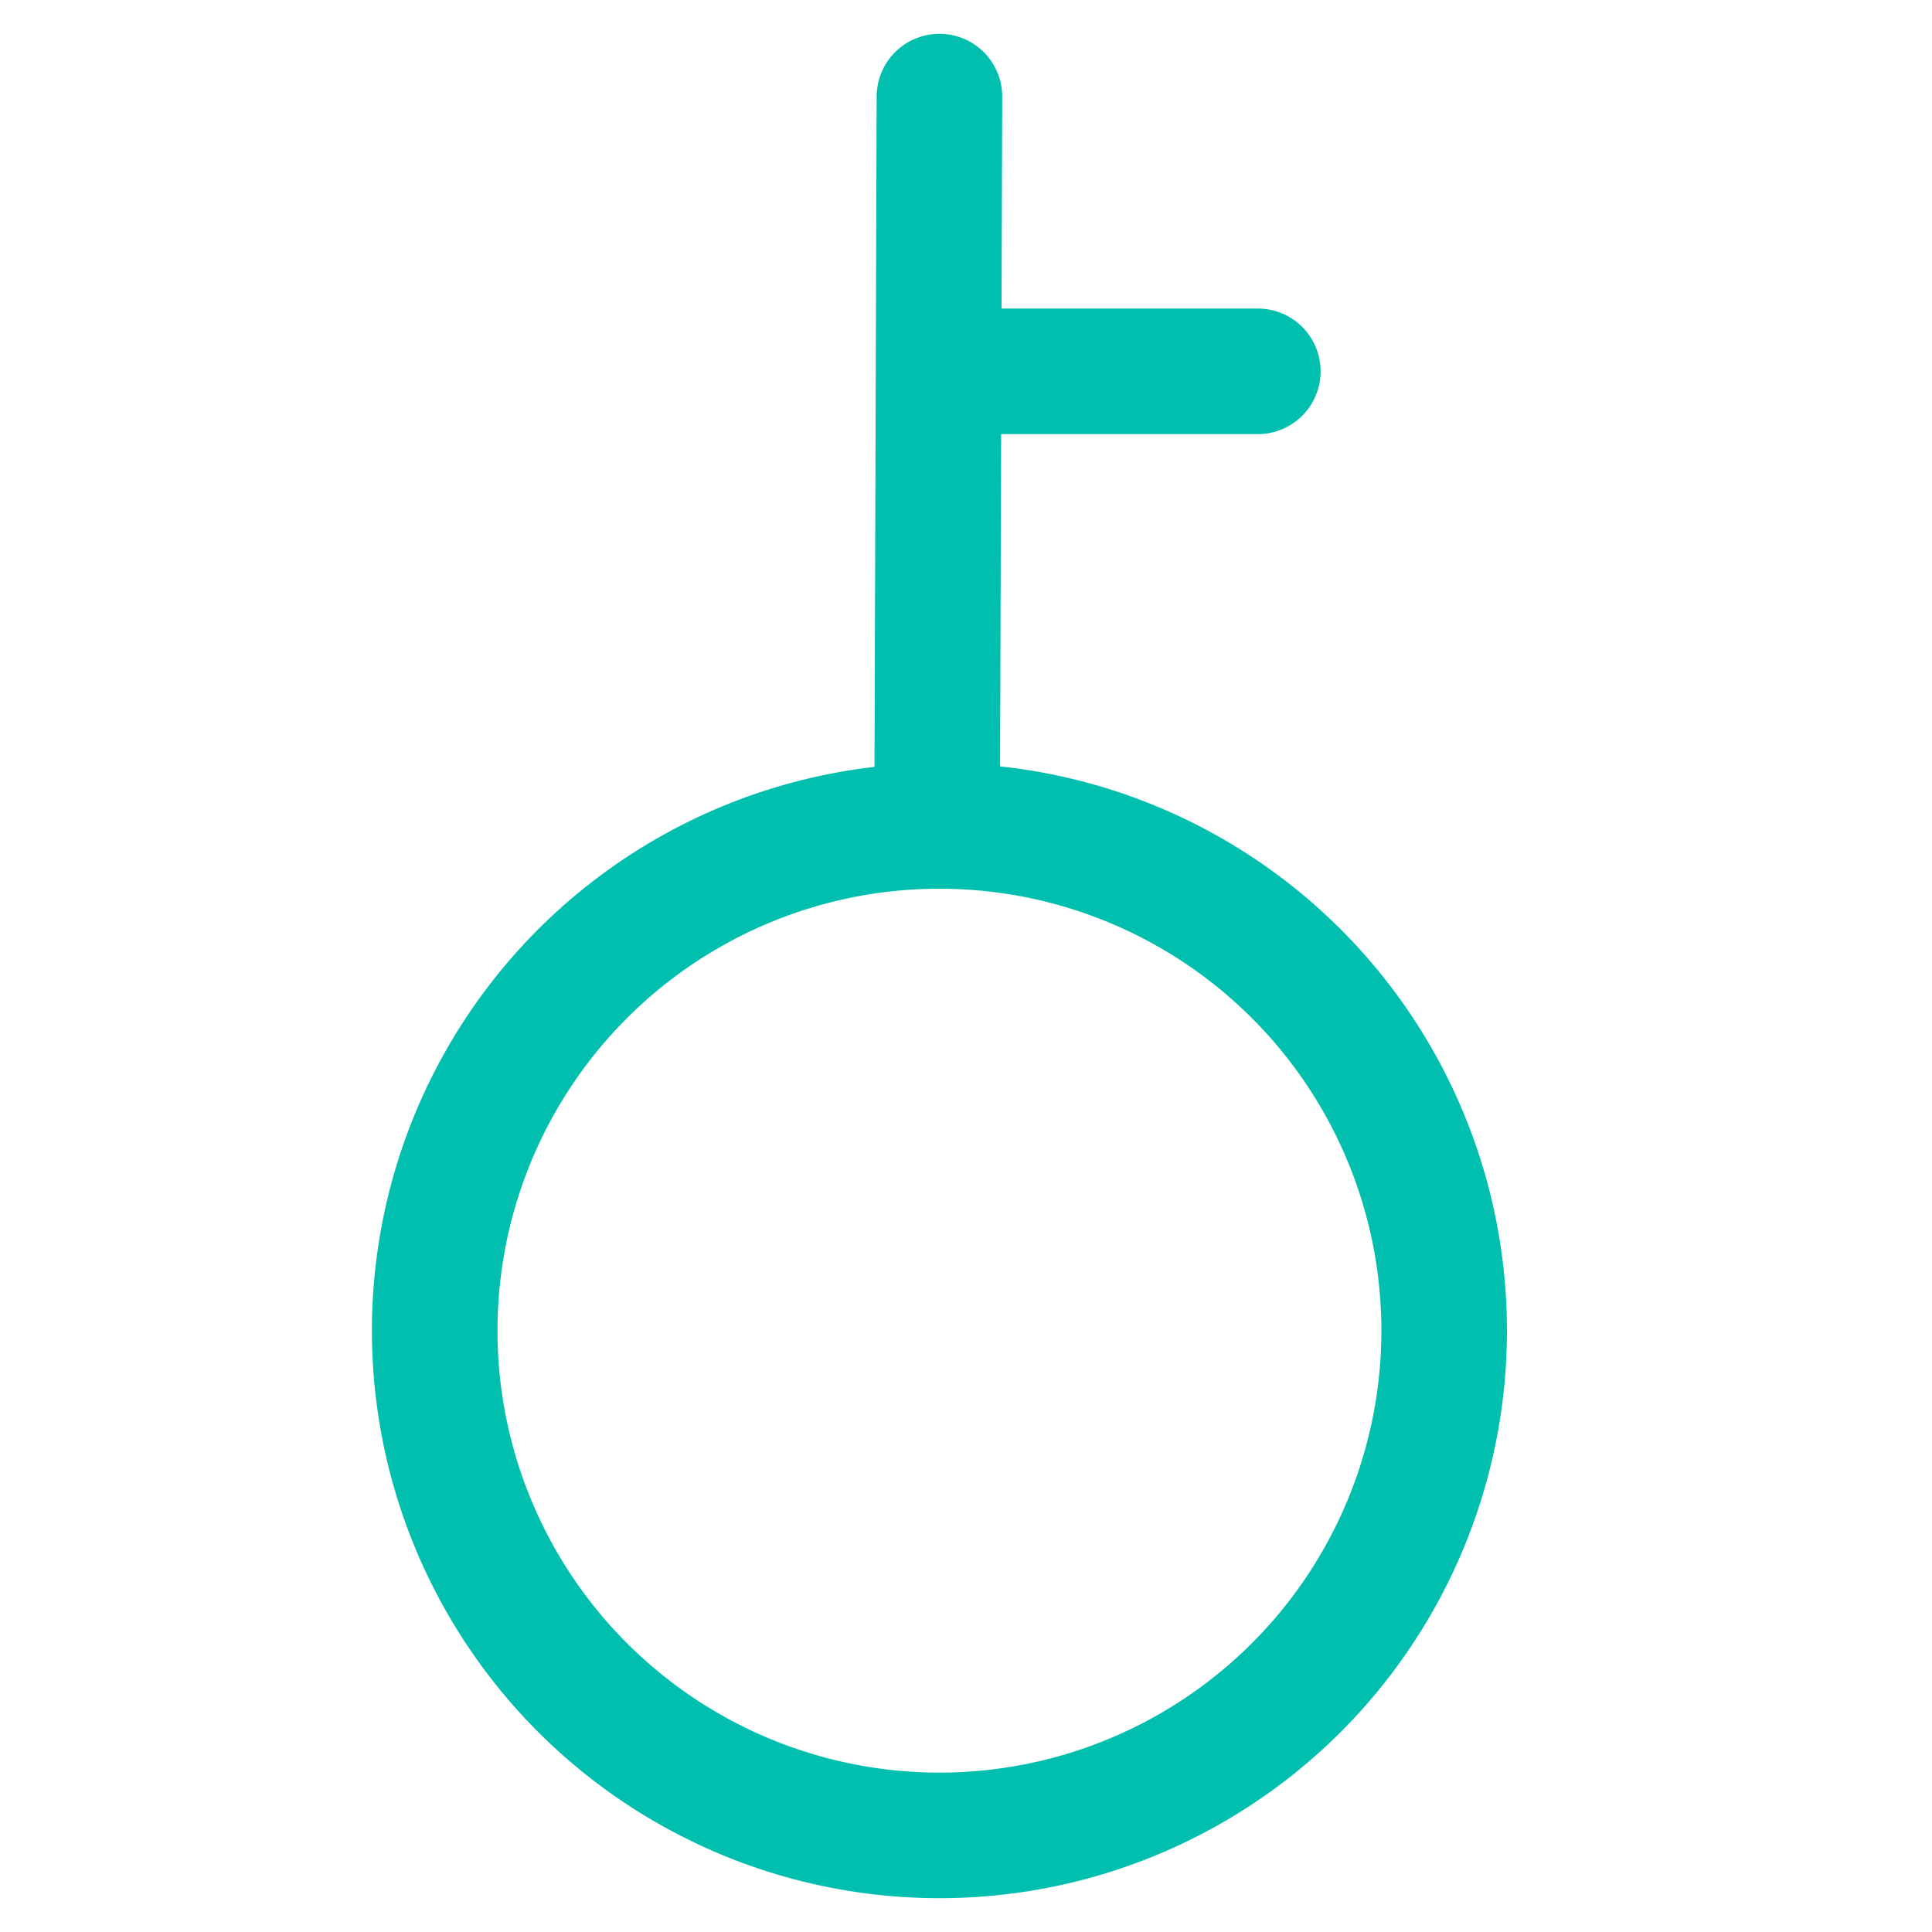 <?xml version="1.0" encoding="UTF-8"?>
<svg width="20px" height="20px" viewBox="0 0 20 20" version="1.1" xmlns="http://www.w3.org/2000/svg" xmlns:xlink="http://www.w3.org/1999/xlink">
    <!-- Generator: Sketch 54 (76480) - https://sketchapp.com -->
    <title>编组 5</title>
    <desc>Created with Sketch.</desc>
    <g id="主页面" stroke="none" stroke-width="1" fill="none" fill-rule="evenodd">
        <g id="我的a" transform="translate(-13, -290)">
            <rect fill="#FAF8F7" x="0" y="0" width="375" height="812"></rect>
            <rect id="Background" fill="#FFFFFF" x="0" y="272" width="375" height="56"></rect>
            <g id="修改密码" transform="translate(13, 290)" stroke="#00BFAF" stroke-width="1.3">
                <g id="编组-5" transform="translate(4.5, 1)">
                    <circle id="椭圆形" cx="5.225" cy="12.775" r="5.225"></circle>
                    <path d="M5.202,7.14 L5.225,0" id="路径-4" stroke-linecap="round"></path>
                    <path d="M8.521,2.844 L5.429,2.844" id="路径-7" stroke-linecap="round"></path>
                </g>
            </g>
        </g>
    </g>
</svg>